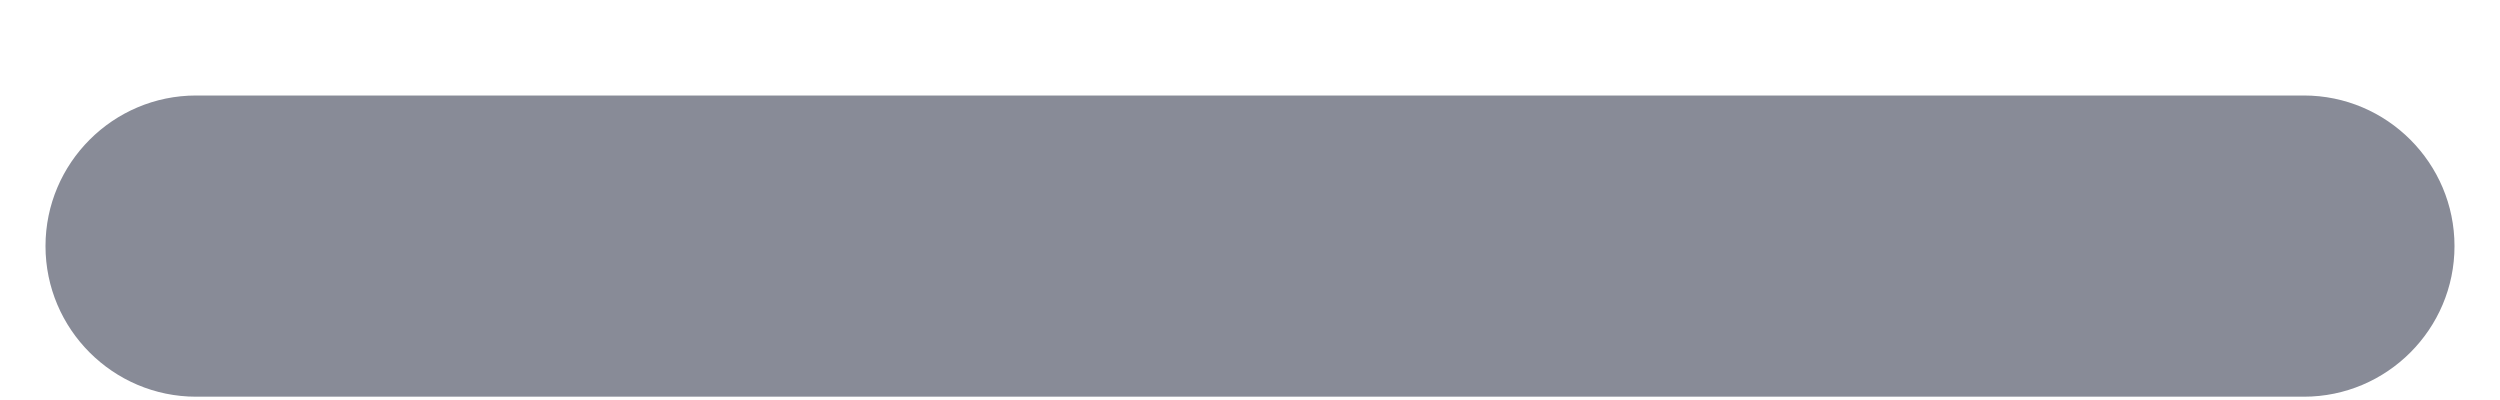 <?xml version="1.0" encoding="UTF-8" standalone="no"?><svg width='25' height='4' viewBox='0 0 25 4' fill='none' xmlns='http://www.w3.org/2000/svg'>
<path d='M23.039 0.955H1.961C1.131 0.955 0.455 1.631 0.455 2.461C0.455 3.291 1.131 3.967 1.961 3.967H23.039C23.869 3.967 24.545 3.291 24.545 2.461C24.545 1.631 23.869 0.955 23.039 0.955Z' fill='#888B97'/>
</svg>
